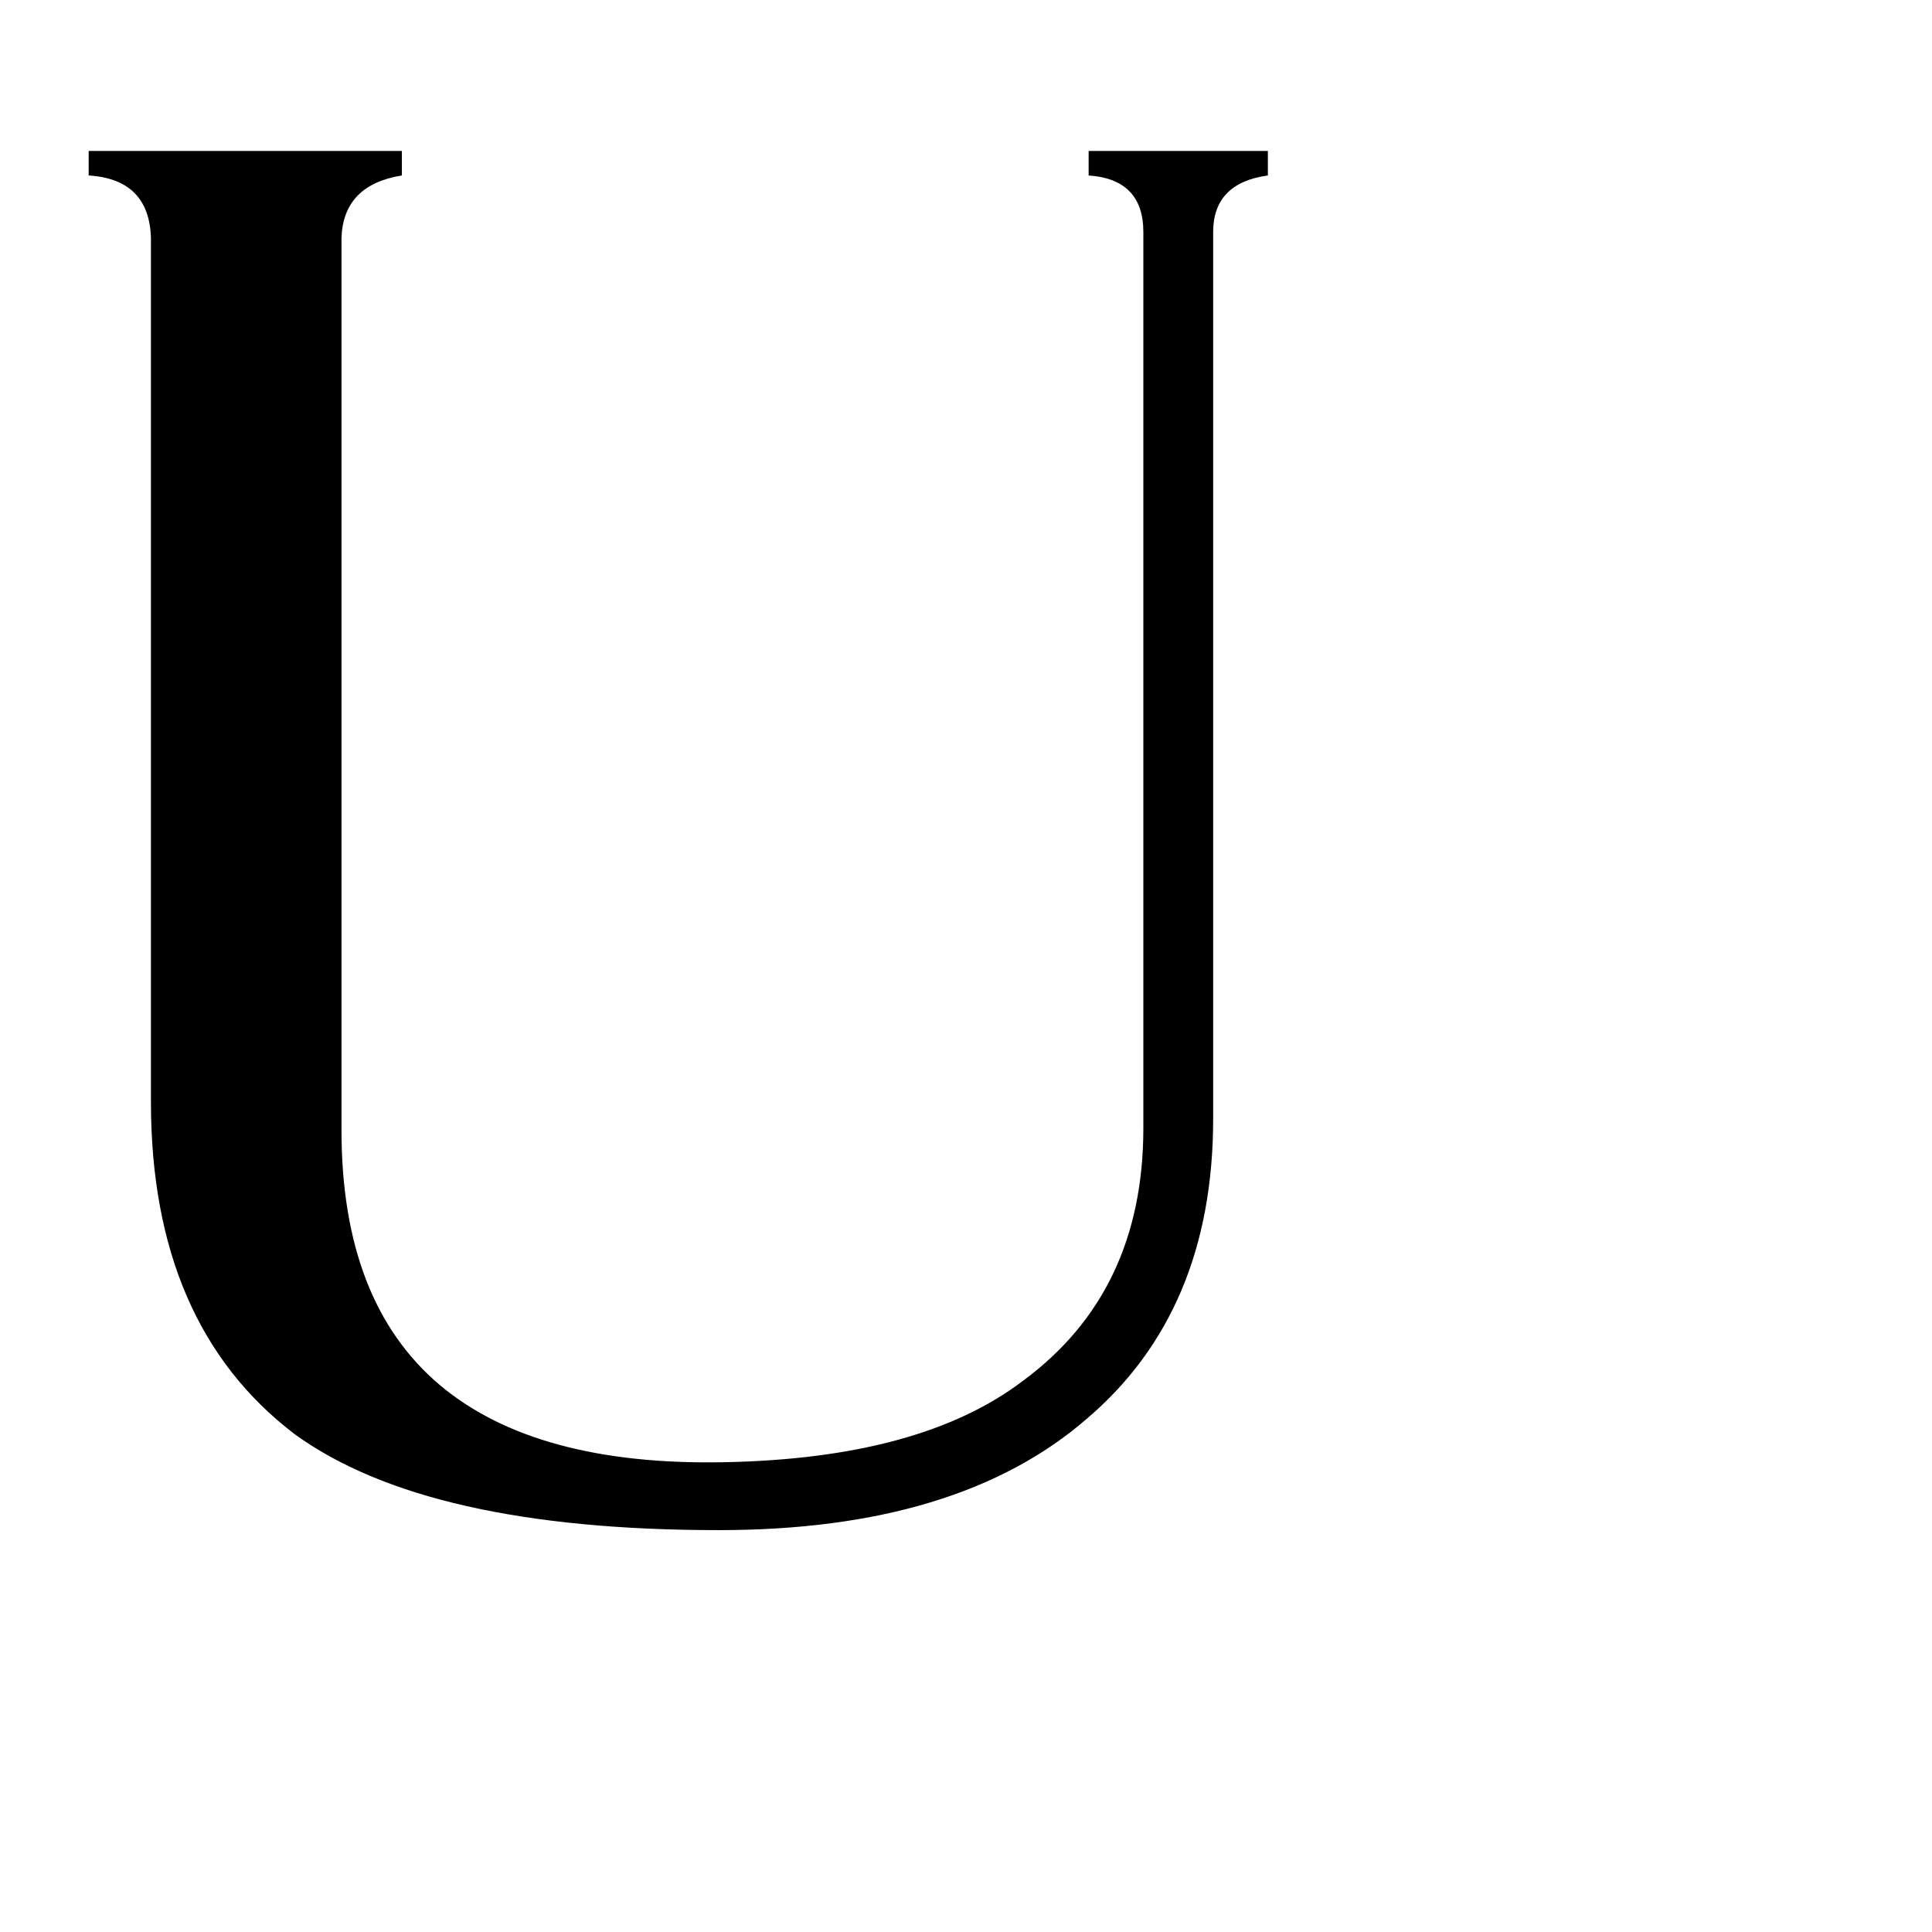 <svg xmlns="http://www.w3.org/2000/svg" viewBox="0 -800 1024 1024">
	<path fill="#000000" d="M606 -677Q606 -705 577 -707V-720H672V-707Q643 -703 643 -677V-207Q643 -105 576 -48Q508 11 381 11Q226 11 156 -40Q80 -98 80 -216V-674Q79 -705 47 -707V-720H213V-707Q182 -702 181 -674V-201Q181 -110 233 -66Q284 -23 384 -25Q488 -27 542 -68Q606 -115 606 -202Z"/>
</svg>